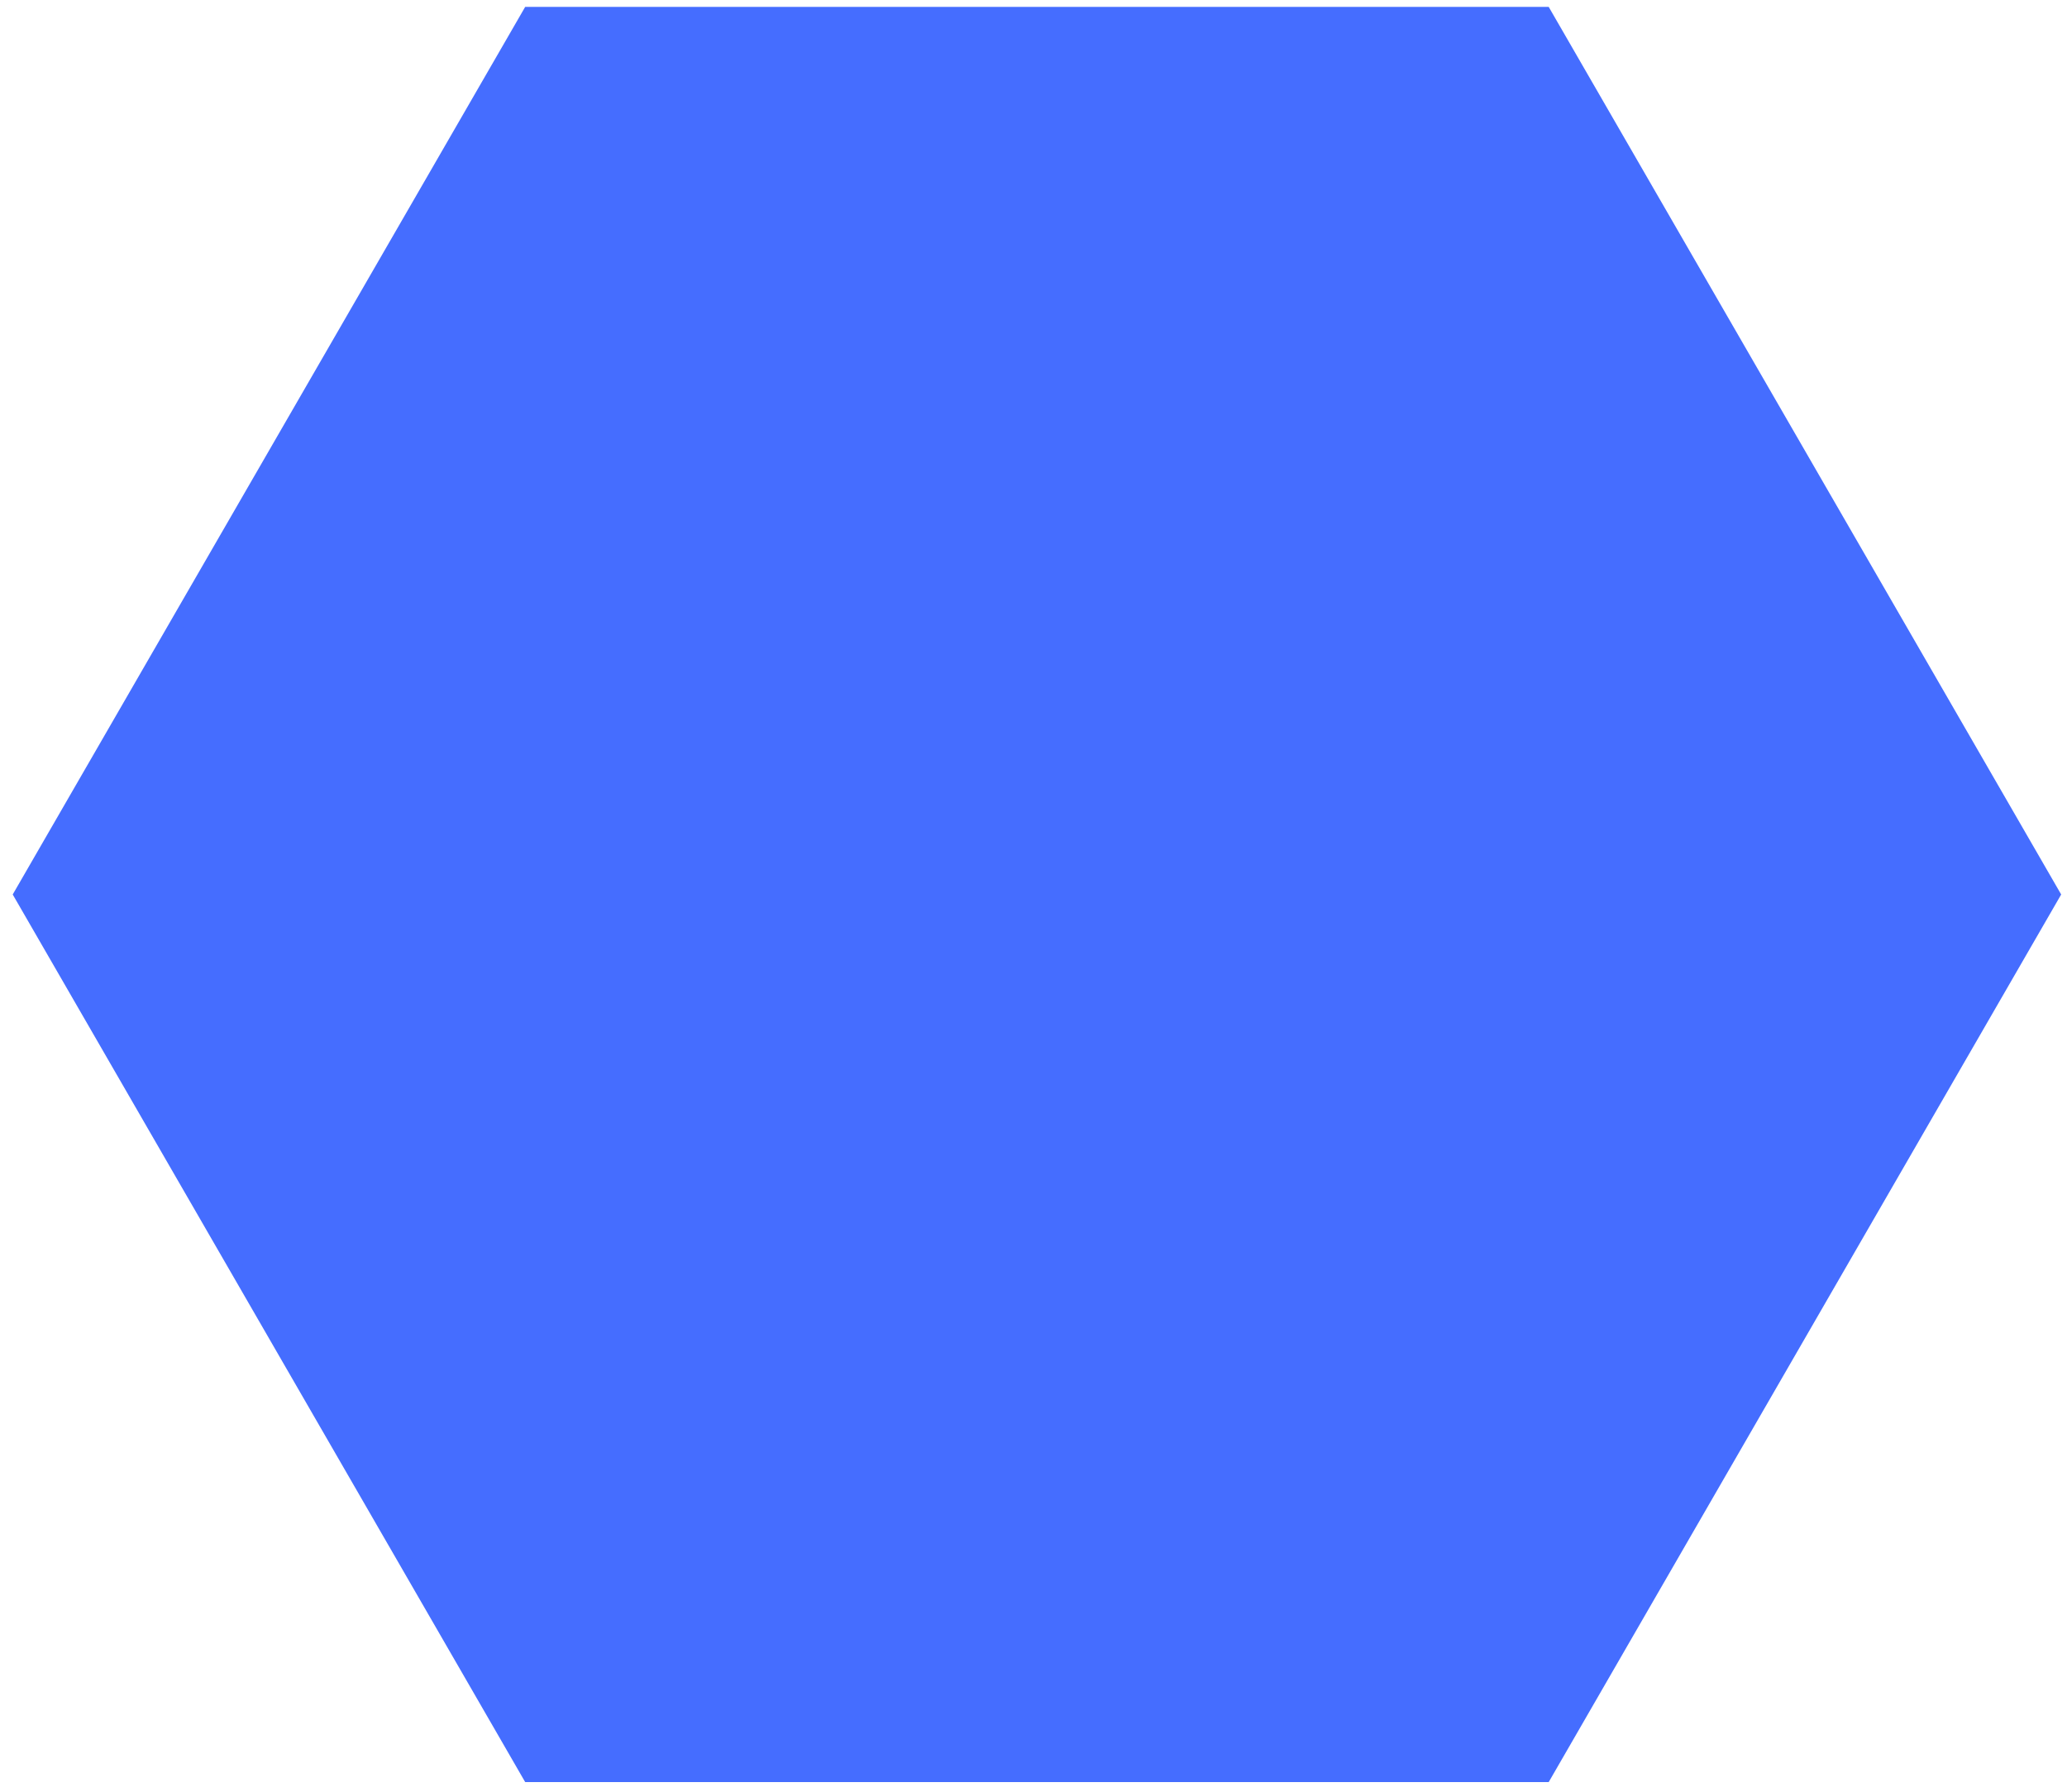 <?xml version="1.0" encoding="utf-8"?>
<!-- Generator: Adobe Illustrator 23.0.5, SVG Export Plug-In . SVG Version: 6.00 Build 0)  -->
<svg version="1.1" id="Layer_1" xmlns="http://www.w3.org/2000/svg" xmlns:xlink="http://www.w3.org/1999/xlink" x="0px" y="0px"
	 viewBox="0 0 150 130" style="enable-background:new 0 0 150 130;" xml:space="preserve">
<style type="text/css">
	.st0{fill:#456DFF;stroke:#456DFF;stroke-miterlimit:10;}
</style>
<polygon class="st0" points="112.1,1 38.4,1 1.5,64.9 38.4,128.8 112.1,128.8 149,64.9 "/>
</svg>
